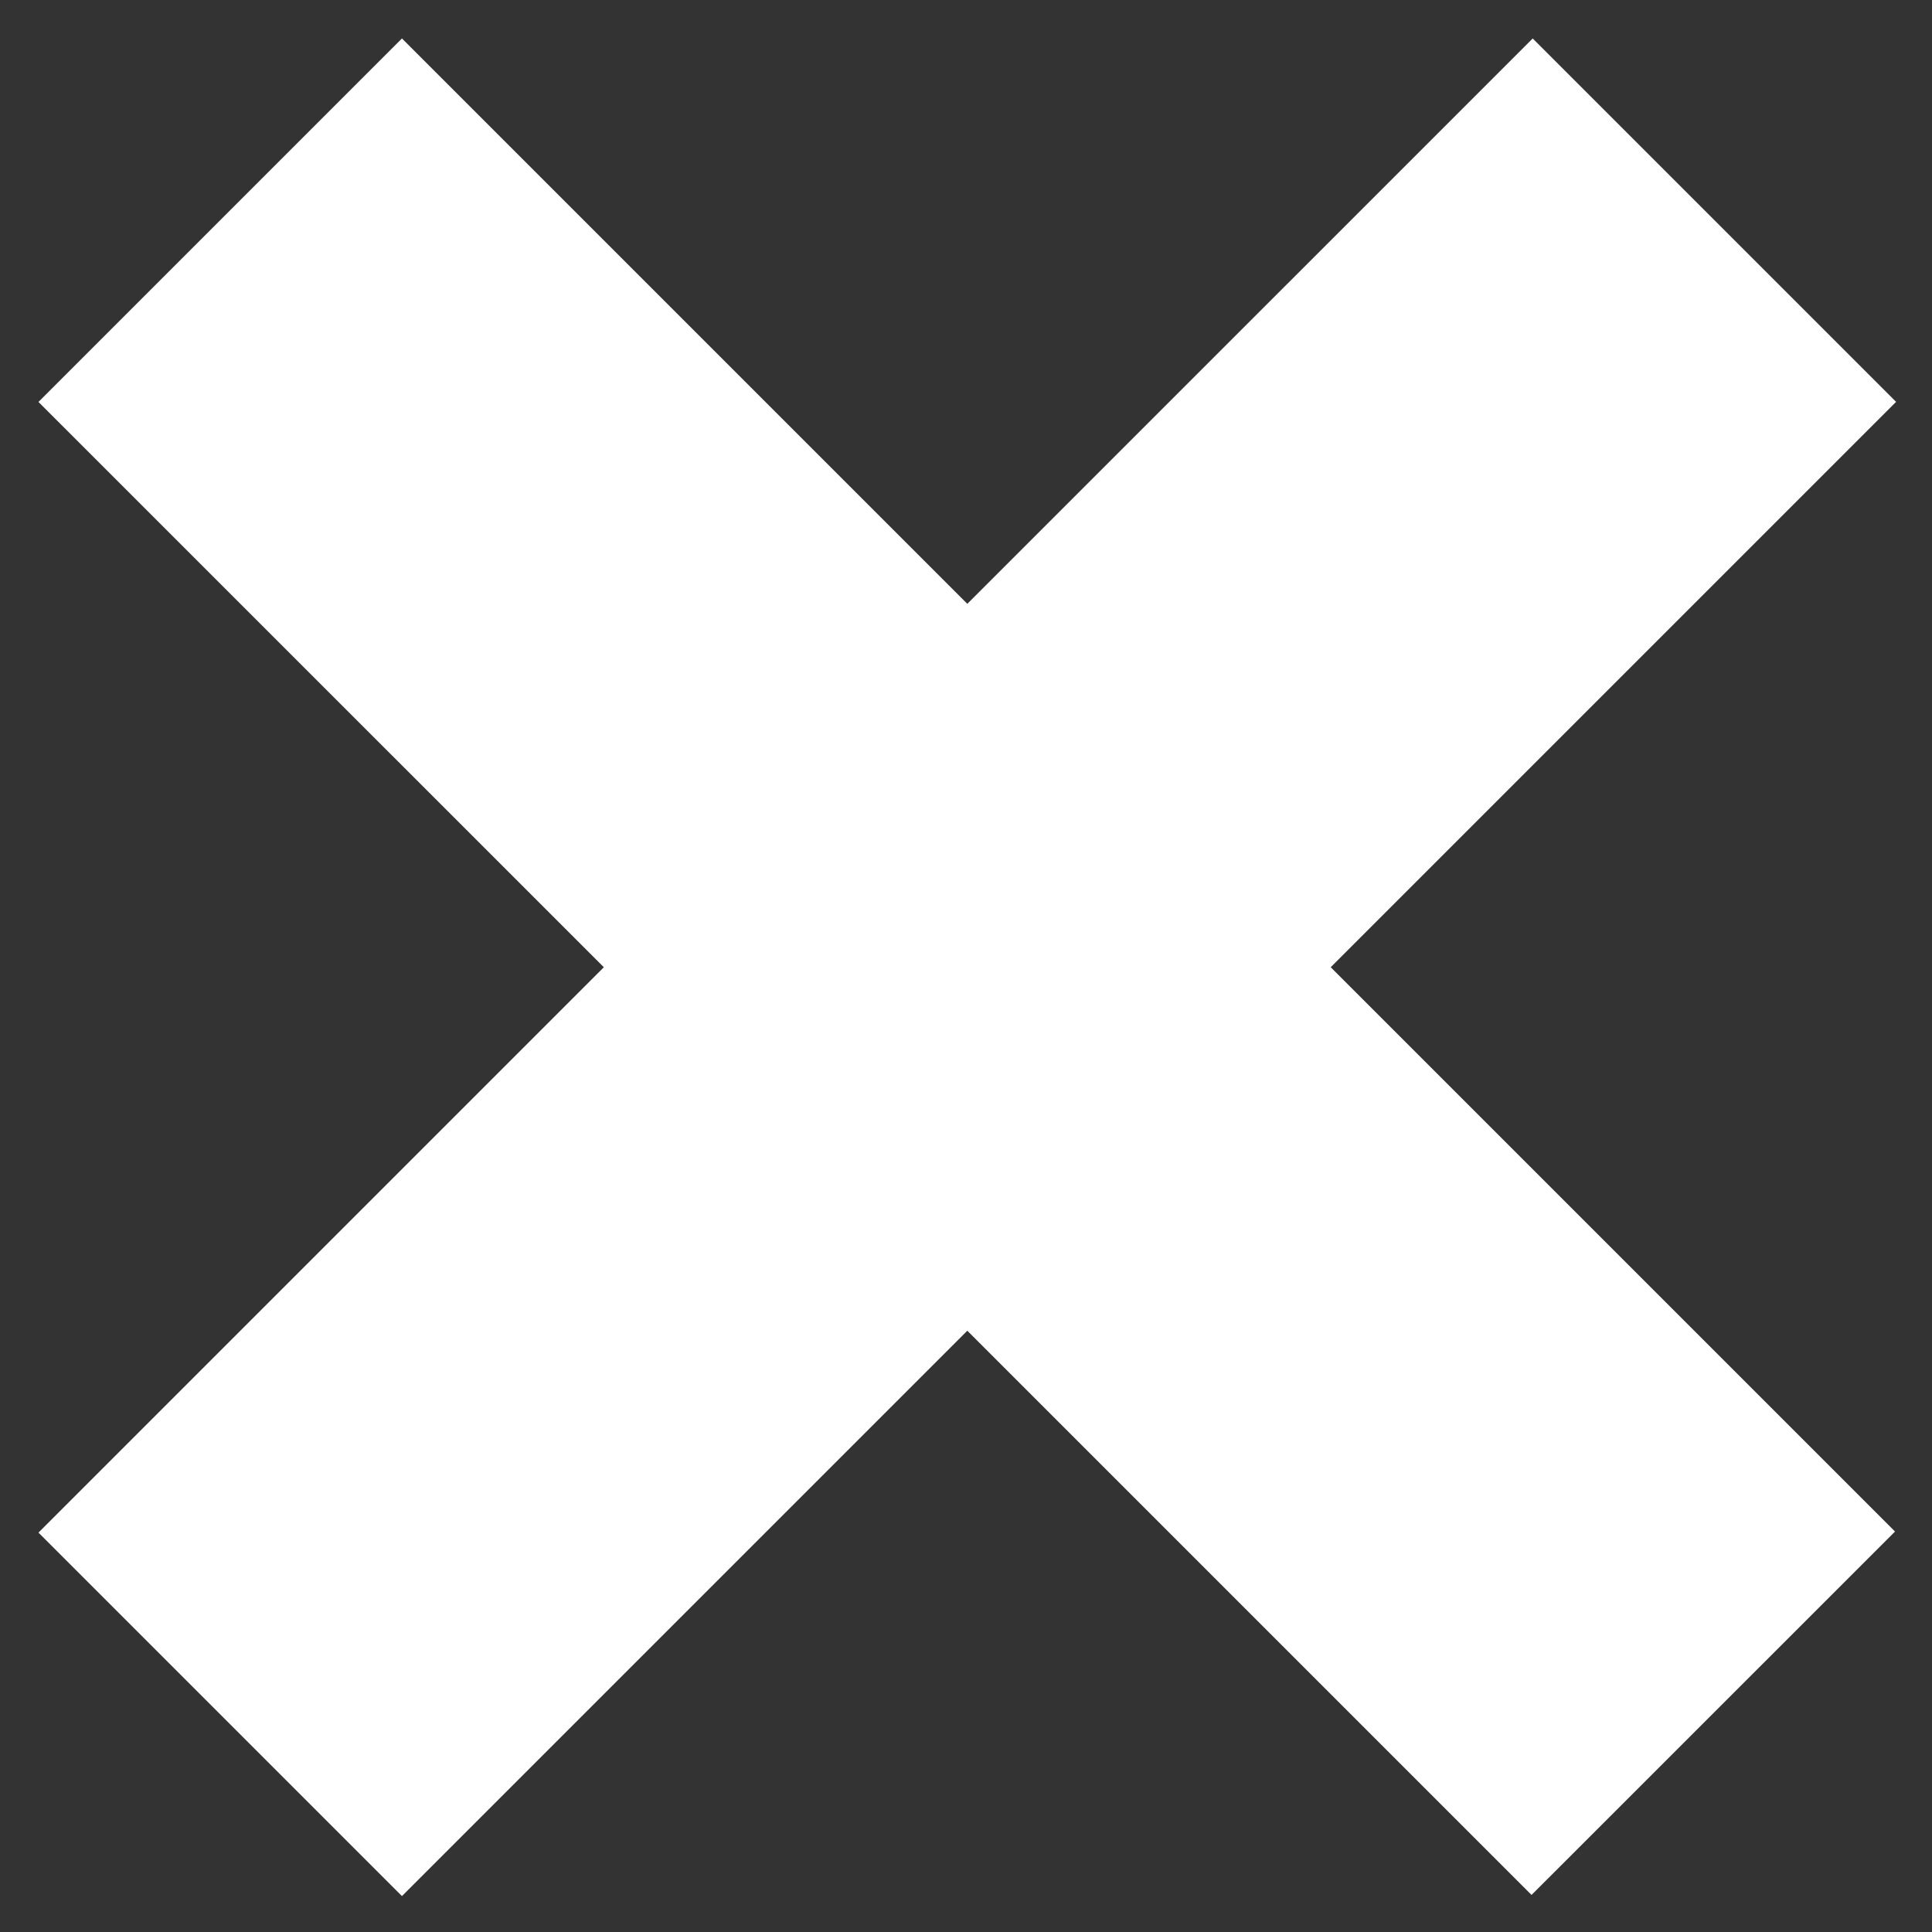 <svg width="22" height="22" viewBox="0 0 22 22" fill="none" xmlns="http://www.w3.org/2000/svg">
<rect x="0" y="0" width="22" height="22" fill="#333333" stroke="none"/>
<path d="M4.577 21.591L11.015 15.153L17.44 21.578L21.579 17.44L15.153 11.014L21.591 4.576L17.453 0.438L11.015 6.876L4.577 0.438L0.438 4.577L6.876 11.014L0.438 17.452L4.577 21.591Z" fill="white"/>
</svg>

